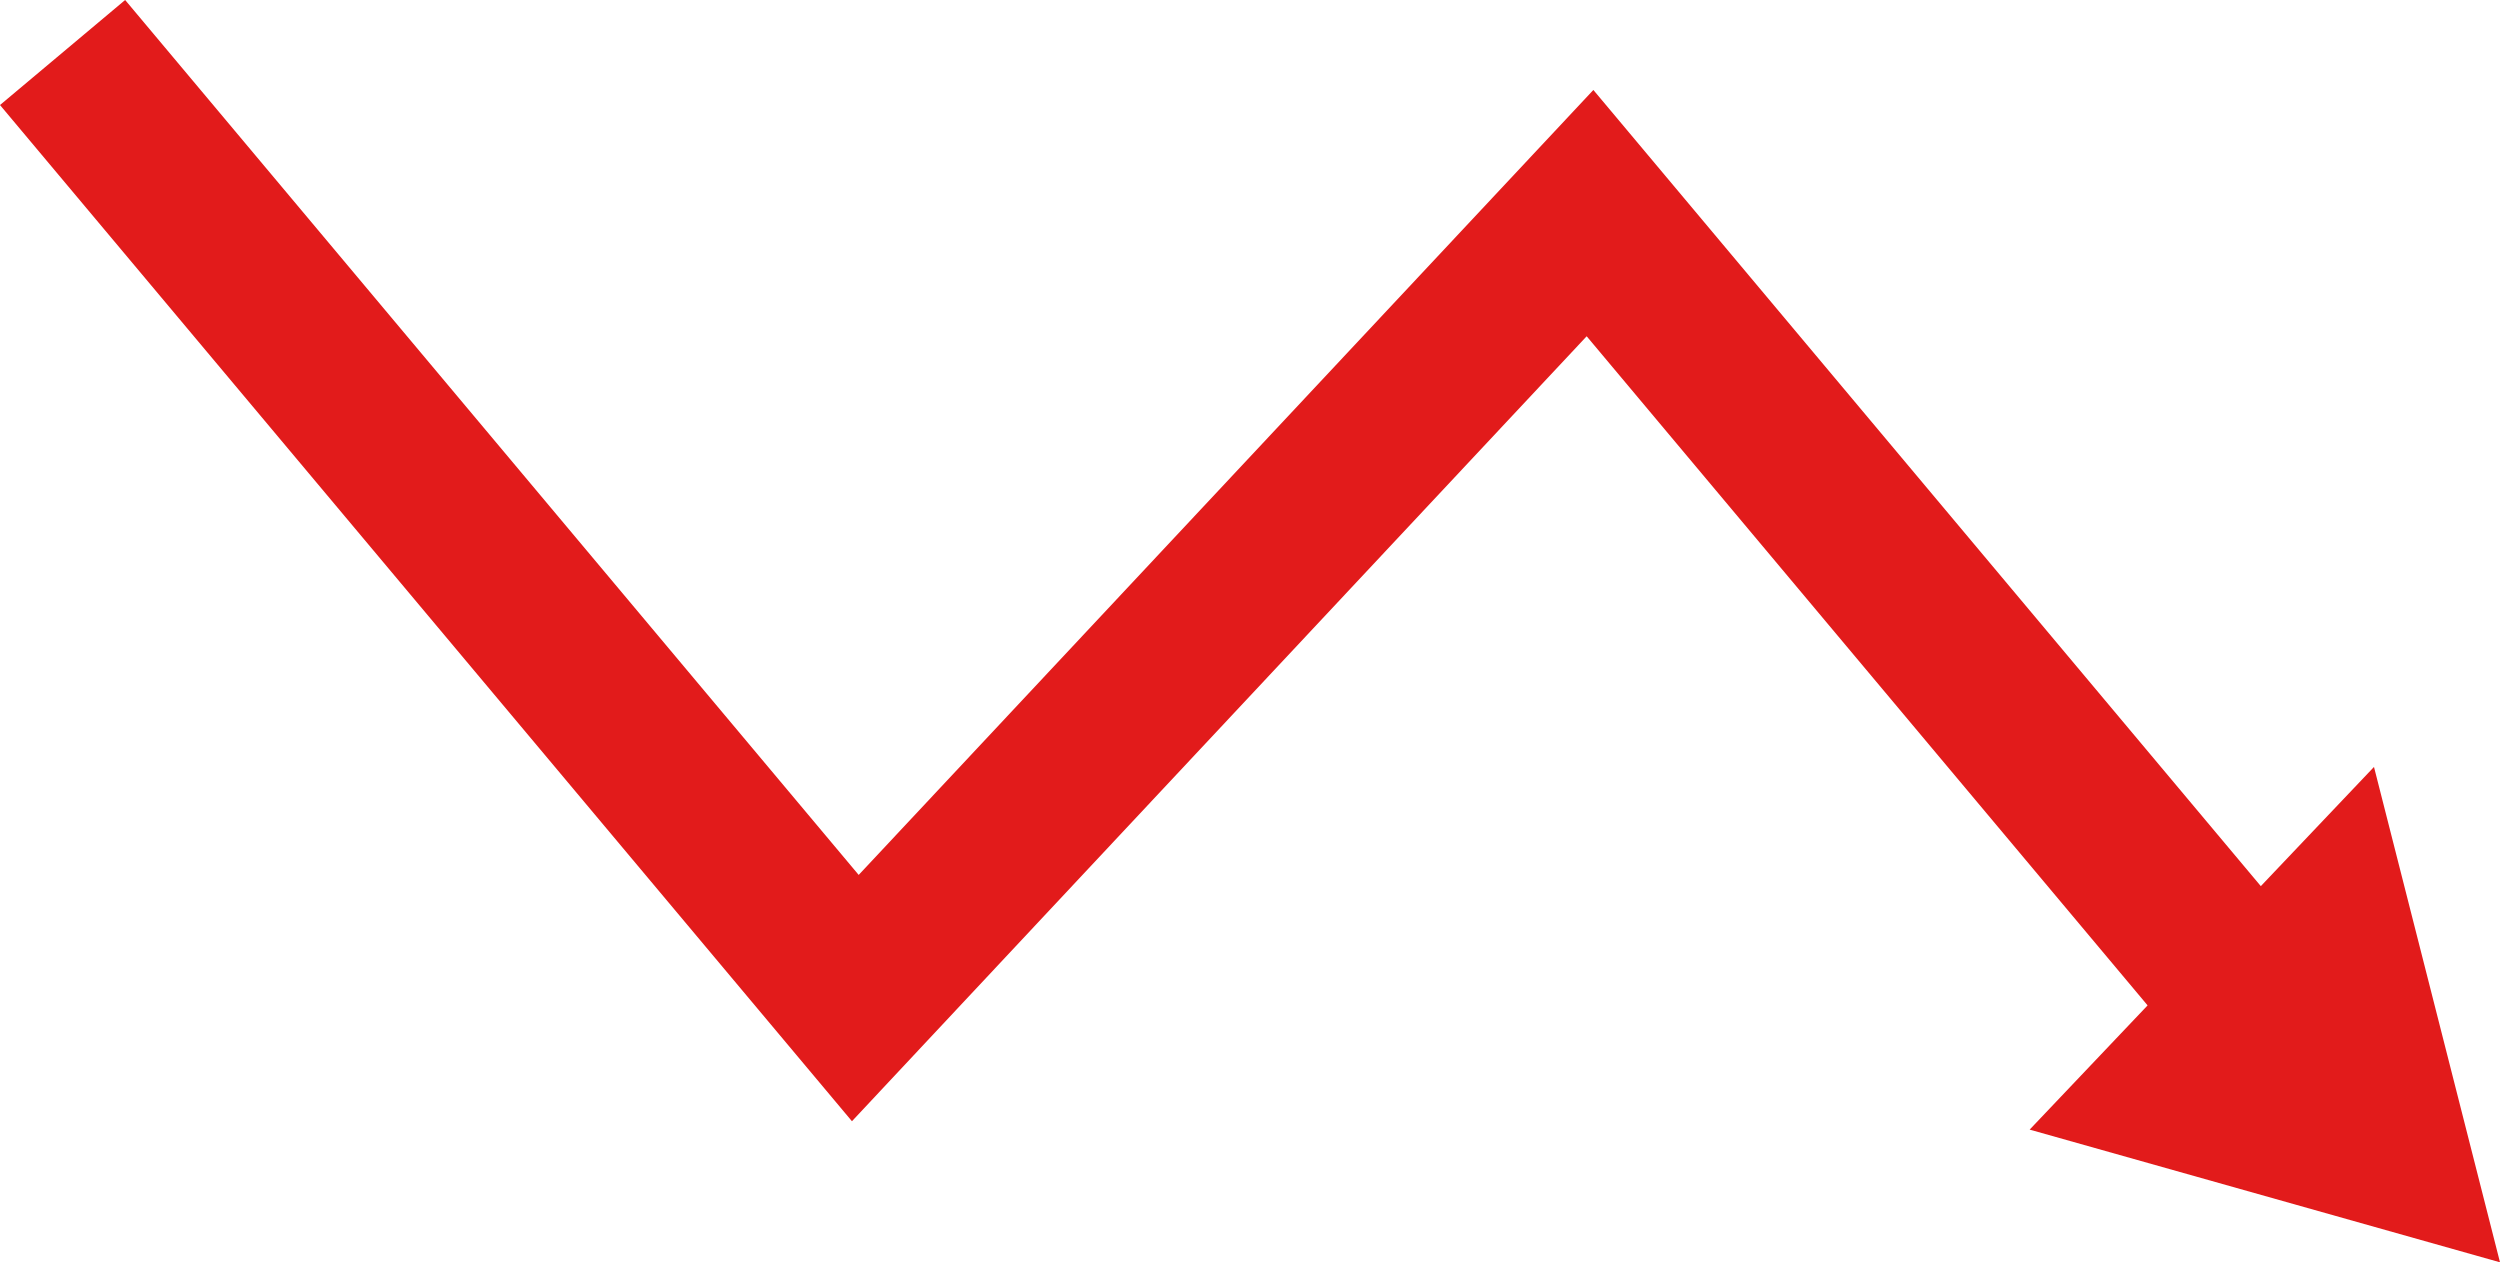 <svg xmlns="http://www.w3.org/2000/svg" xmlns:xlink="http://www.w3.org/1999/xlink" version="1.1" xml:space="preserve" viewBox="80 110.2 489.64 247.23">
<desc>Created with Fabric.js 3.6.6</desc>
<defs>
</defs>
<g transform="matrix(1 0 0 -1 324.82 233.82)">
<g style="">
		<g transform="matrix(1 0 0 1 -14.4 13.82)" id="Layer_1">
<polygon style="stroke: none; stroke-width: 1; stroke-dasharray: none; stroke-linecap: butt; stroke-dashoffset: 0; stroke-linejoin: miter; stroke-miterlimit: 4; fill: rgb(226,27,27); fill-rule: nonzero; opacity: 1;" points="-205.91,109.8 -230.42,89.23 -63.56,-109.8 80.34,43.94 205.9,-105.84 230.42,-85.28 81.65,92.18 -62.24,-61.56 "/>
</g>
		<g transform="matrix(1 0 0 1 198.76 -75.1)" id="Layer_1">
<polygon style="stroke: none; stroke-width: 1; stroke-dasharray: none; stroke-linecap: butt; stroke-dashoffset: 0; stroke-linejoin: miter; stroke-miterlimit: 4; fill: rgb(226,27,27); fill-rule: nonzero; opacity: 1;" points="-46.06,-22.52 46.06,-48.51 21.38,48.51 "/>
</g>
</g>
</g>
</svg>